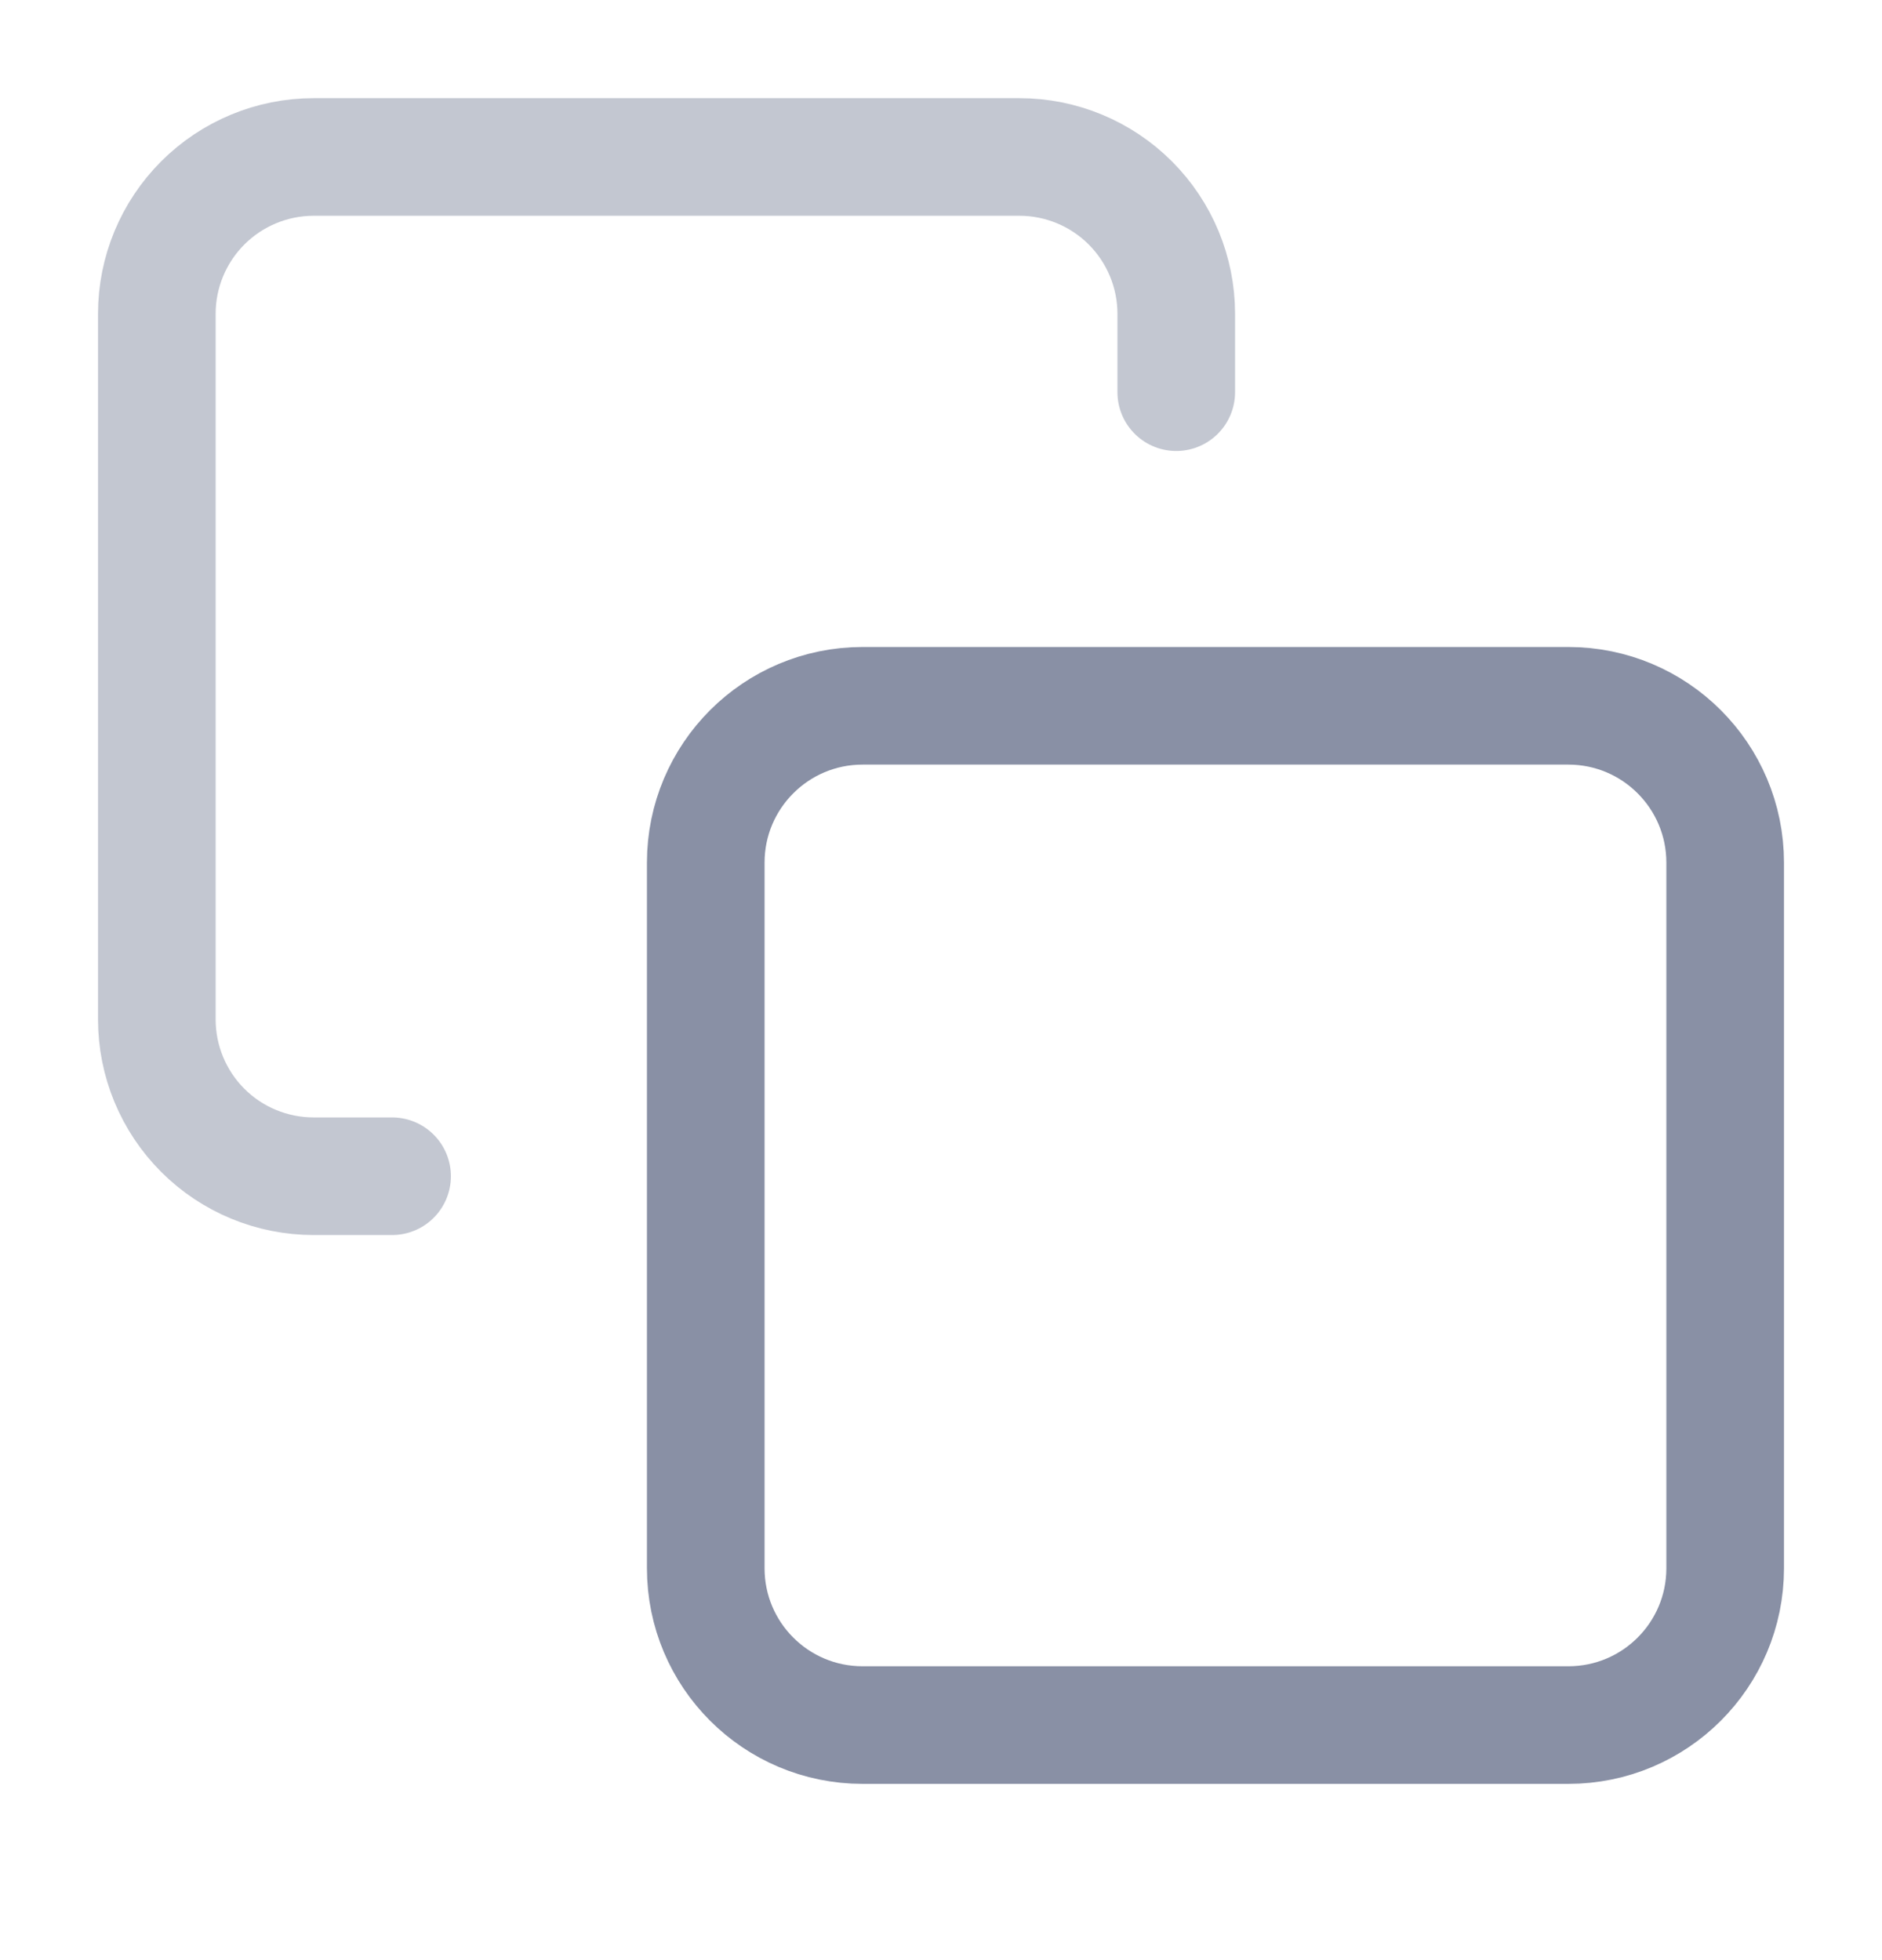 <svg width="24" height="25" viewBox="0 0 24 25" fill="none" xmlns="http://www.w3.org/2000/svg">
    <path d="M20 9.002H11C9.895 9.002 9 9.898 9 11.002V20.002C9 21.107 9.895 22.002 11 22.002H20C21.105 22.002 22 21.107 22 20.002V11.002C22 9.898 21.105 9.002 20 9.002Z" stroke="#8990A5" stroke-width="1.5" stroke-linecap="round" stroke-linejoin="round" />
    <path opacity="0.5" d="M5 15.002H4C3.47 15.002 2.961 14.792 2.586 14.417C2.211 14.042 2 13.533 2 13.002V4.002C2 3.472 2.211 2.963 2.586 2.588C2.961 2.213 3.47 2.002 4 2.002H13C13.53 2.002 14.039 2.213 14.414 2.588C14.789 2.963 15 3.472 15 4.002V5.002" stroke="#8990A5" stroke-width="1.5" stroke-linecap="round" stroke-linejoin="round" />
</svg>
    
